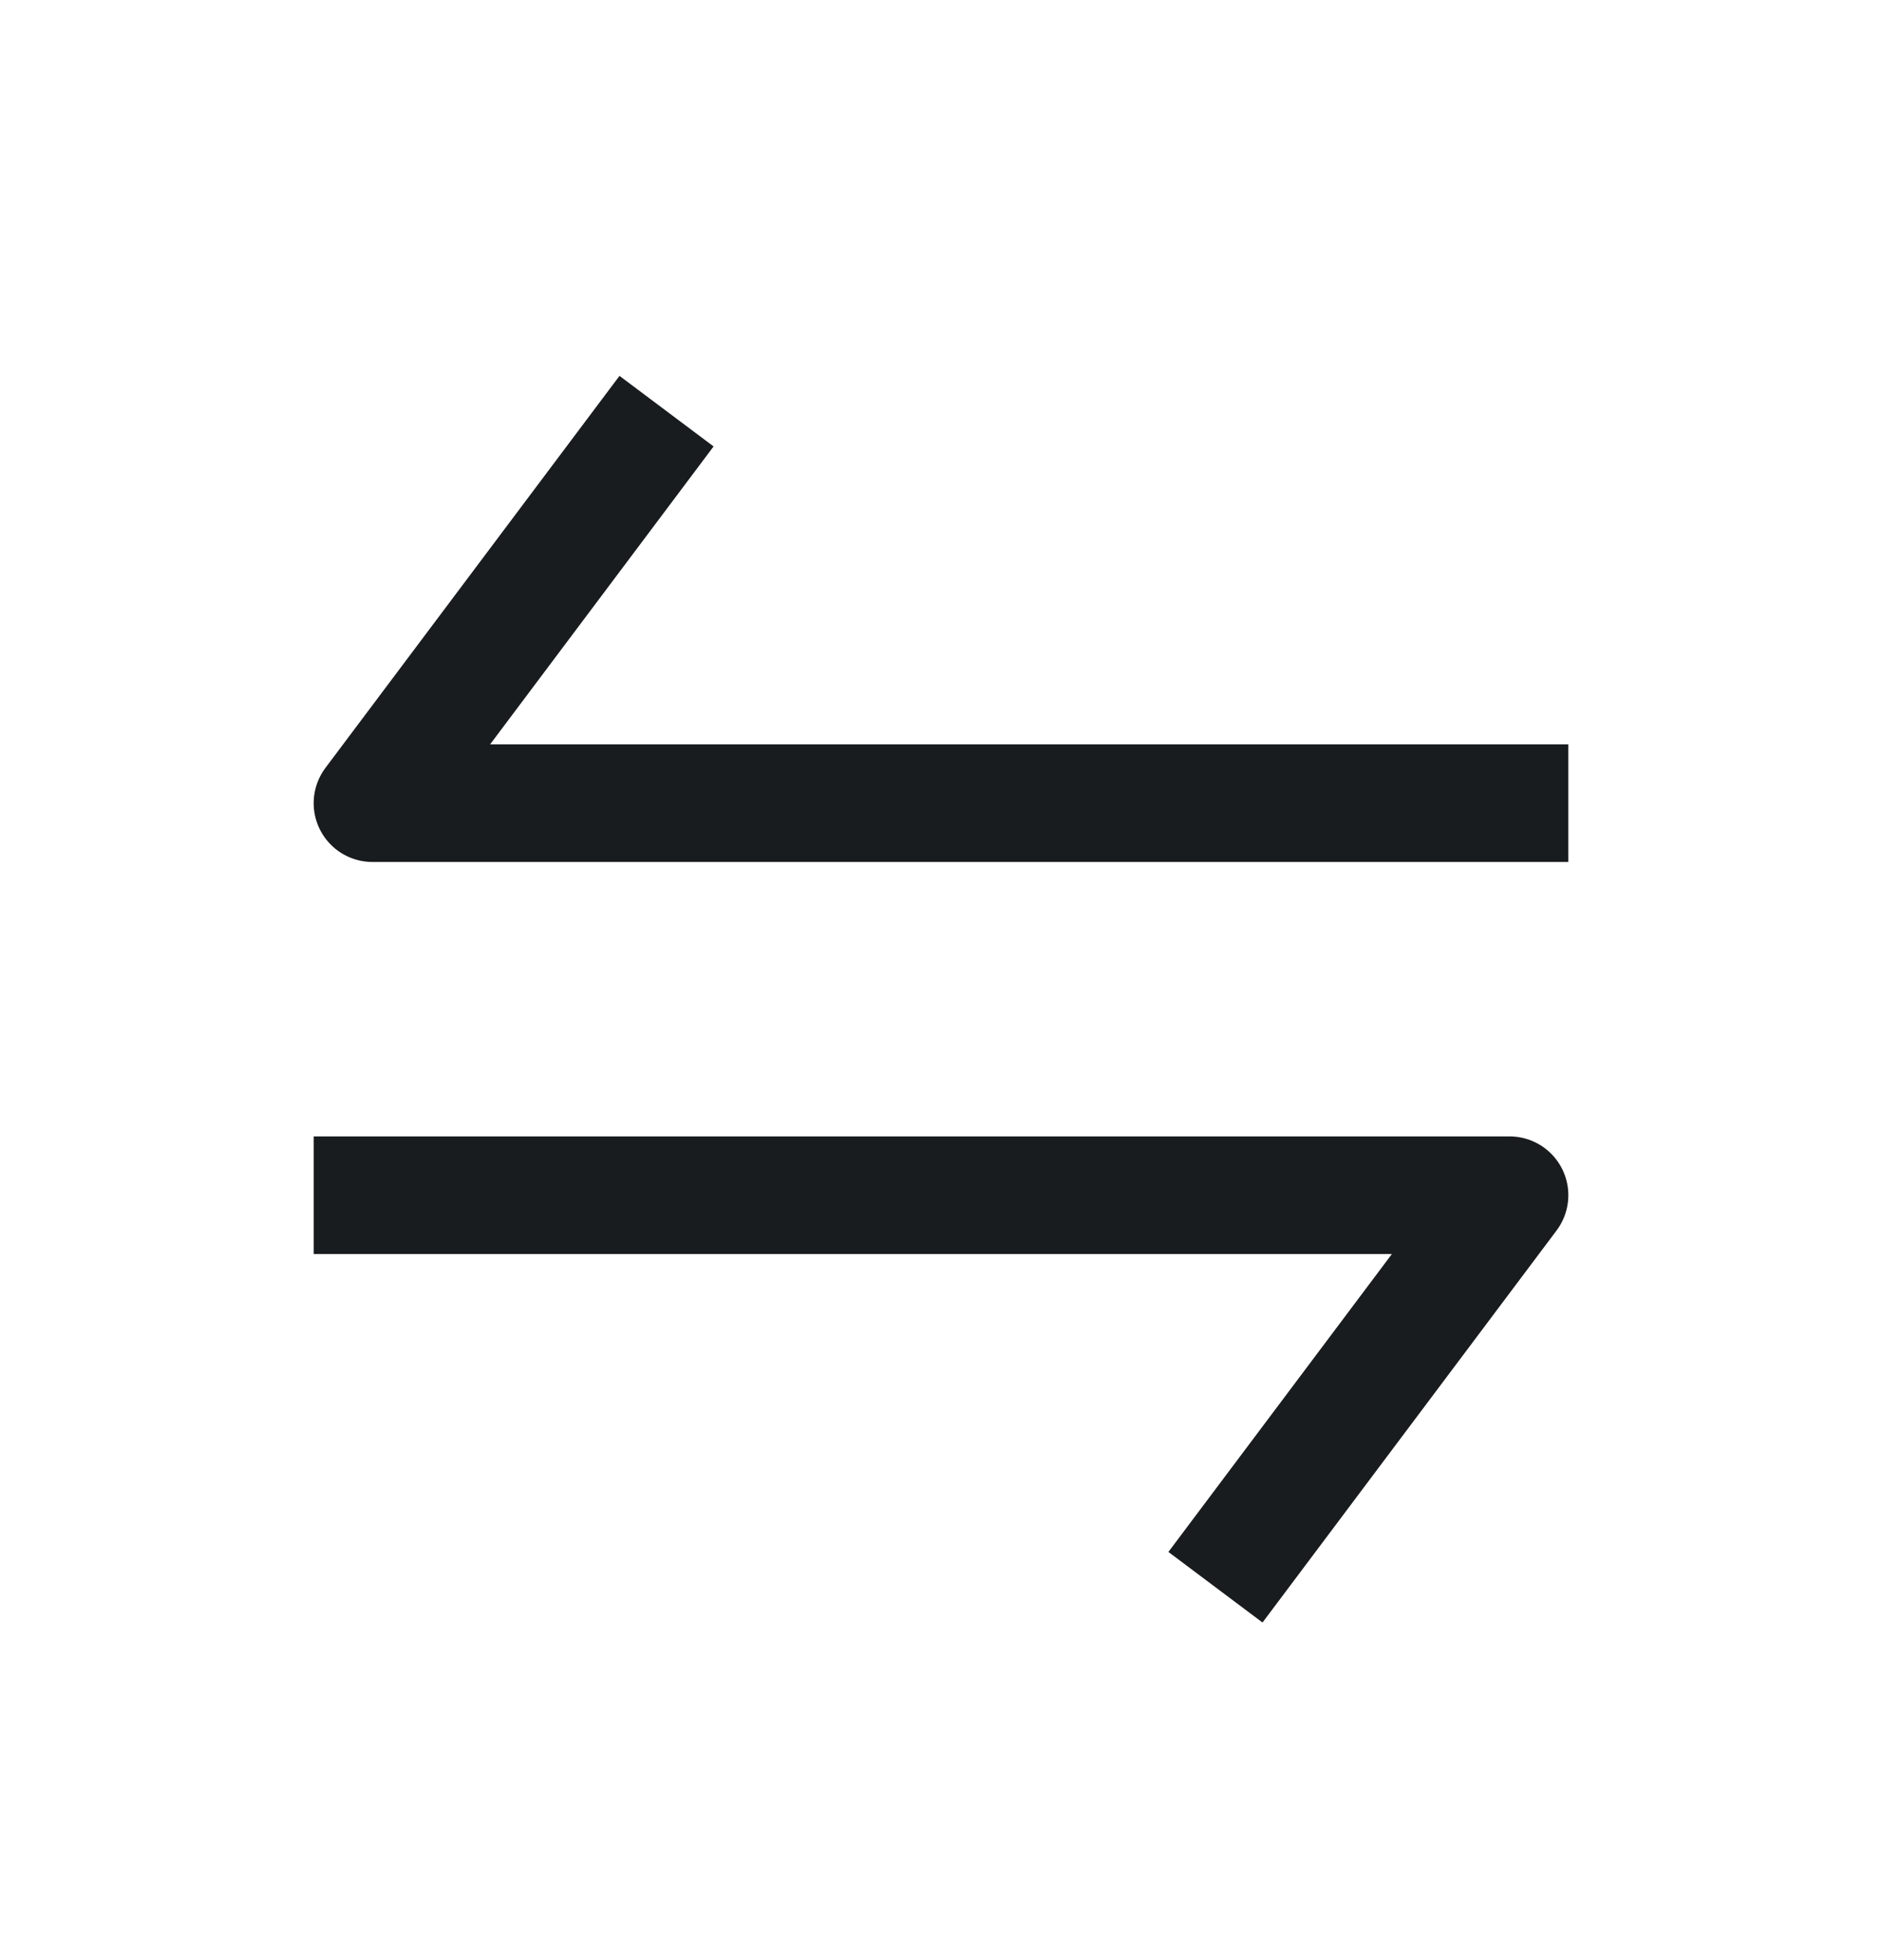<svg width="24" height="25" viewBox="0 0 24 25" fill="none" xmlns="http://www.w3.org/2000/svg">
<path d="M20 10.244H4.75L8.5 5.244M4 15.244H19.25L15.5 20.244" stroke="#191C1E" stroke-width="1.5" stroke-linejoin="round"/>
</svg>
